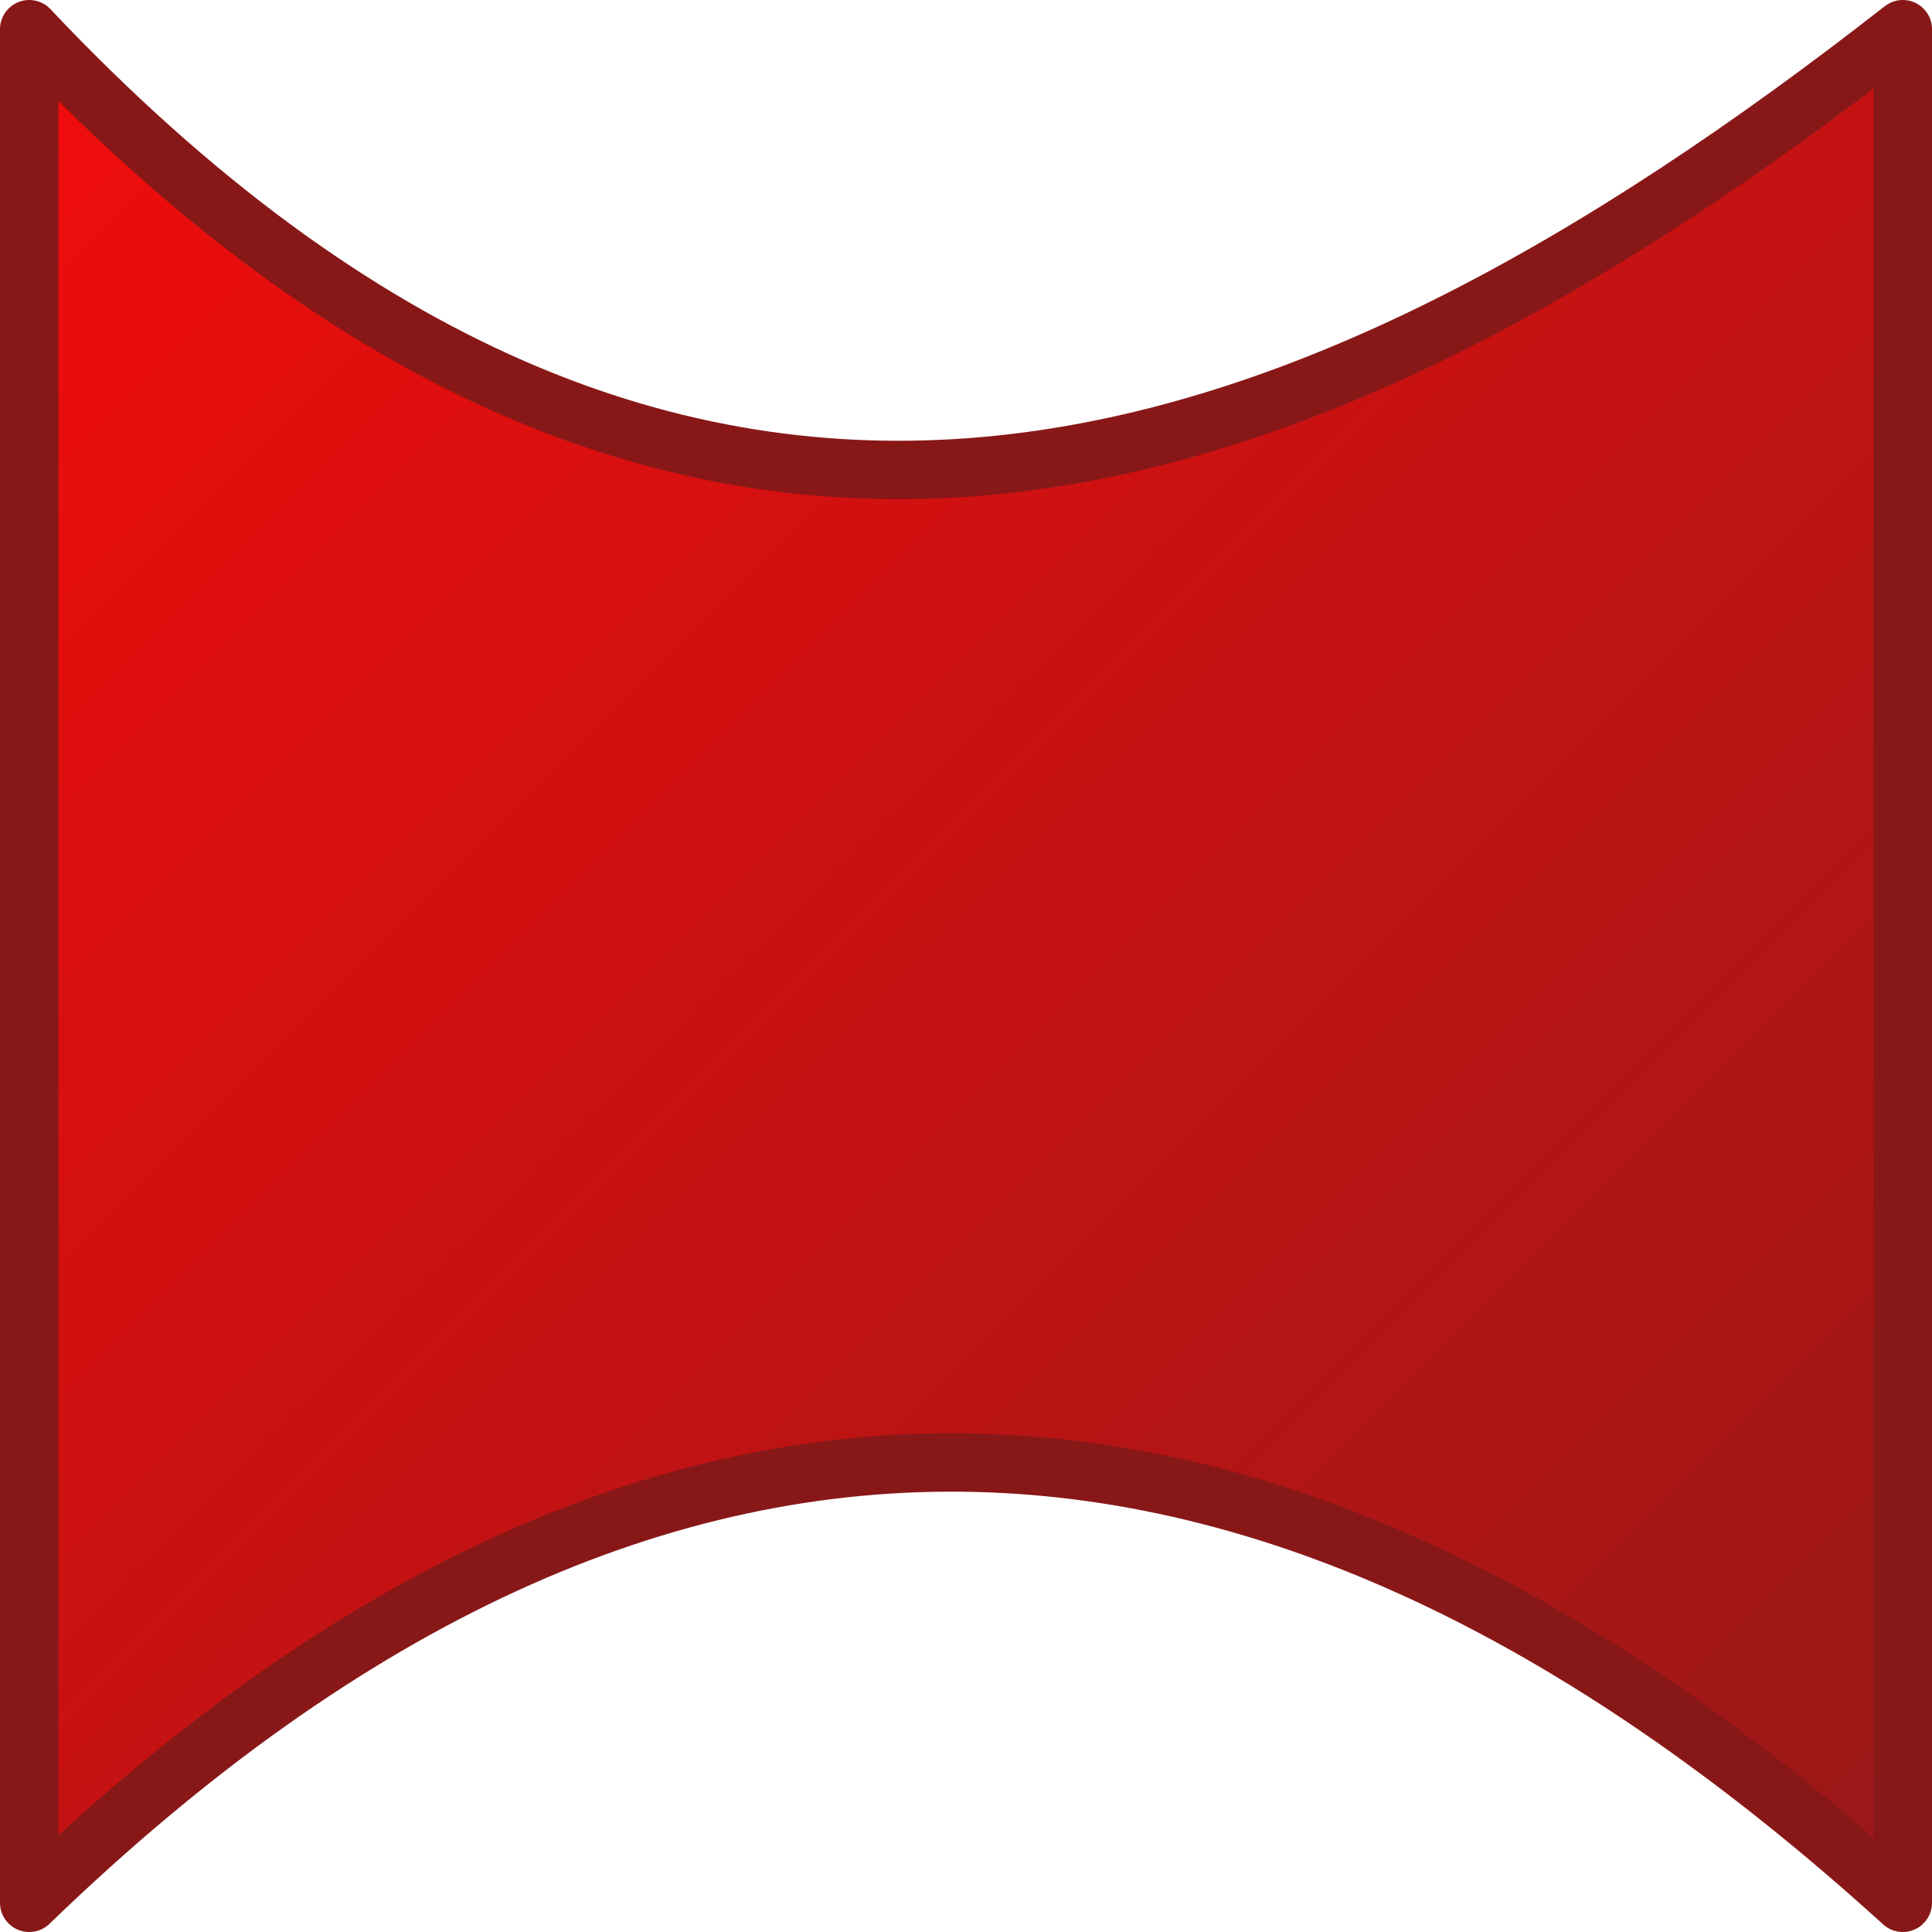 <?xml version="1.0" encoding="UTF-8" standalone="no"?>
<svg
   xmlns:dc="http://purl.org/dc/elements/1.1/"
   xmlns:cc="http://creativecommons.org/ns#"
   xmlns:rdf="http://www.w3.org/1999/02/22-rdf-syntax-ns#"
   xmlns:svg="http://www.w3.org/2000/svg"
   xmlns="http://www.w3.org/2000/svg"
   xmlns:xlink="http://www.w3.org/1999/xlink"
   xmlns:sodipodi="http://sodipodi.sourceforge.net/DTD/sodipodi-0.dtd"
   xmlns:inkscape="http://www.inkscape.org/namespaces/inkscape"
   width="100%"
   height="100%"
   viewBox="0 0 100 100"
   preserveAspectRatio="none"
   version="1.1"
   id="svg4"
   sodipodi:docname="red_h.svg"
   inkscape:version="0.92.3 (2405546, 2018-03-11)">
  <defs
     id="defs8">
    <linearGradient
       inkscape:collect="always"
       id="linearGradient2803">
      <stop
         style="stop-color:#f20c0c;stop-opacity:1"
         offset="0"
         id="stop2799" />
      <stop
         style="stop-color:#981818;stop-opacity:1"
         offset="1"
         id="stop2801" />
    </linearGradient>
    <linearGradient
       inkscape:collect="always"
       xlink:href="#linearGradient2803"
       id="linearGradient2805"
       x1="7.627"
       y1="7.627"
       x2="92.373"
       y2="92.373"
       gradientUnits="userSpaceOnUse"
       gradientTransform="matrix(1.144,0,0,1.144,-7.216,-7.216)" />
  </defs>
  <sodipodi:namedview
     pagecolor="#ffffff"
     bordercolor="#666666"
     borderopacity="1"
     objecttolerance="10"
     gridtolerance="10"
     guidetolerance="10"
     inkscape:pageopacity="0"
     inkscape:pageshadow="2"
     inkscape:window-width="1280"
     inkscape:window-height="975"
     id="namedview6"
     showgrid="false"
     inkscape:zoom="4.72"
     inkscape:cx="94.987328"
     inkscape:cy="35.439649"
     inkscape:window-x="0"
     inkscape:window-y="0"
     inkscape:window-maximized="1"
     inkscape:current-layer="svg4" />
  <path
     style="opacity:1;fill:url(#linearGradient2805);fill-opacity:1;stroke:#881818;stroke-width:3.024;stroke-linecap:round;stroke-linejoin:round;stroke-miterlimit:4;stroke-dasharray:none;stroke-dashoffset:0;stroke-opacity:1"
     d="m 1.512,1.512 c 33.851,35.859 65.691,24.448 96.976,0 V 98.488 c -31.712,-28.819 -63.972,-31.92 -96.976,0 z"
     id="rect838"
     inkscape:connector-curvature="0"
     sodipodi:nodetypes="ccccc" />
</svg>
